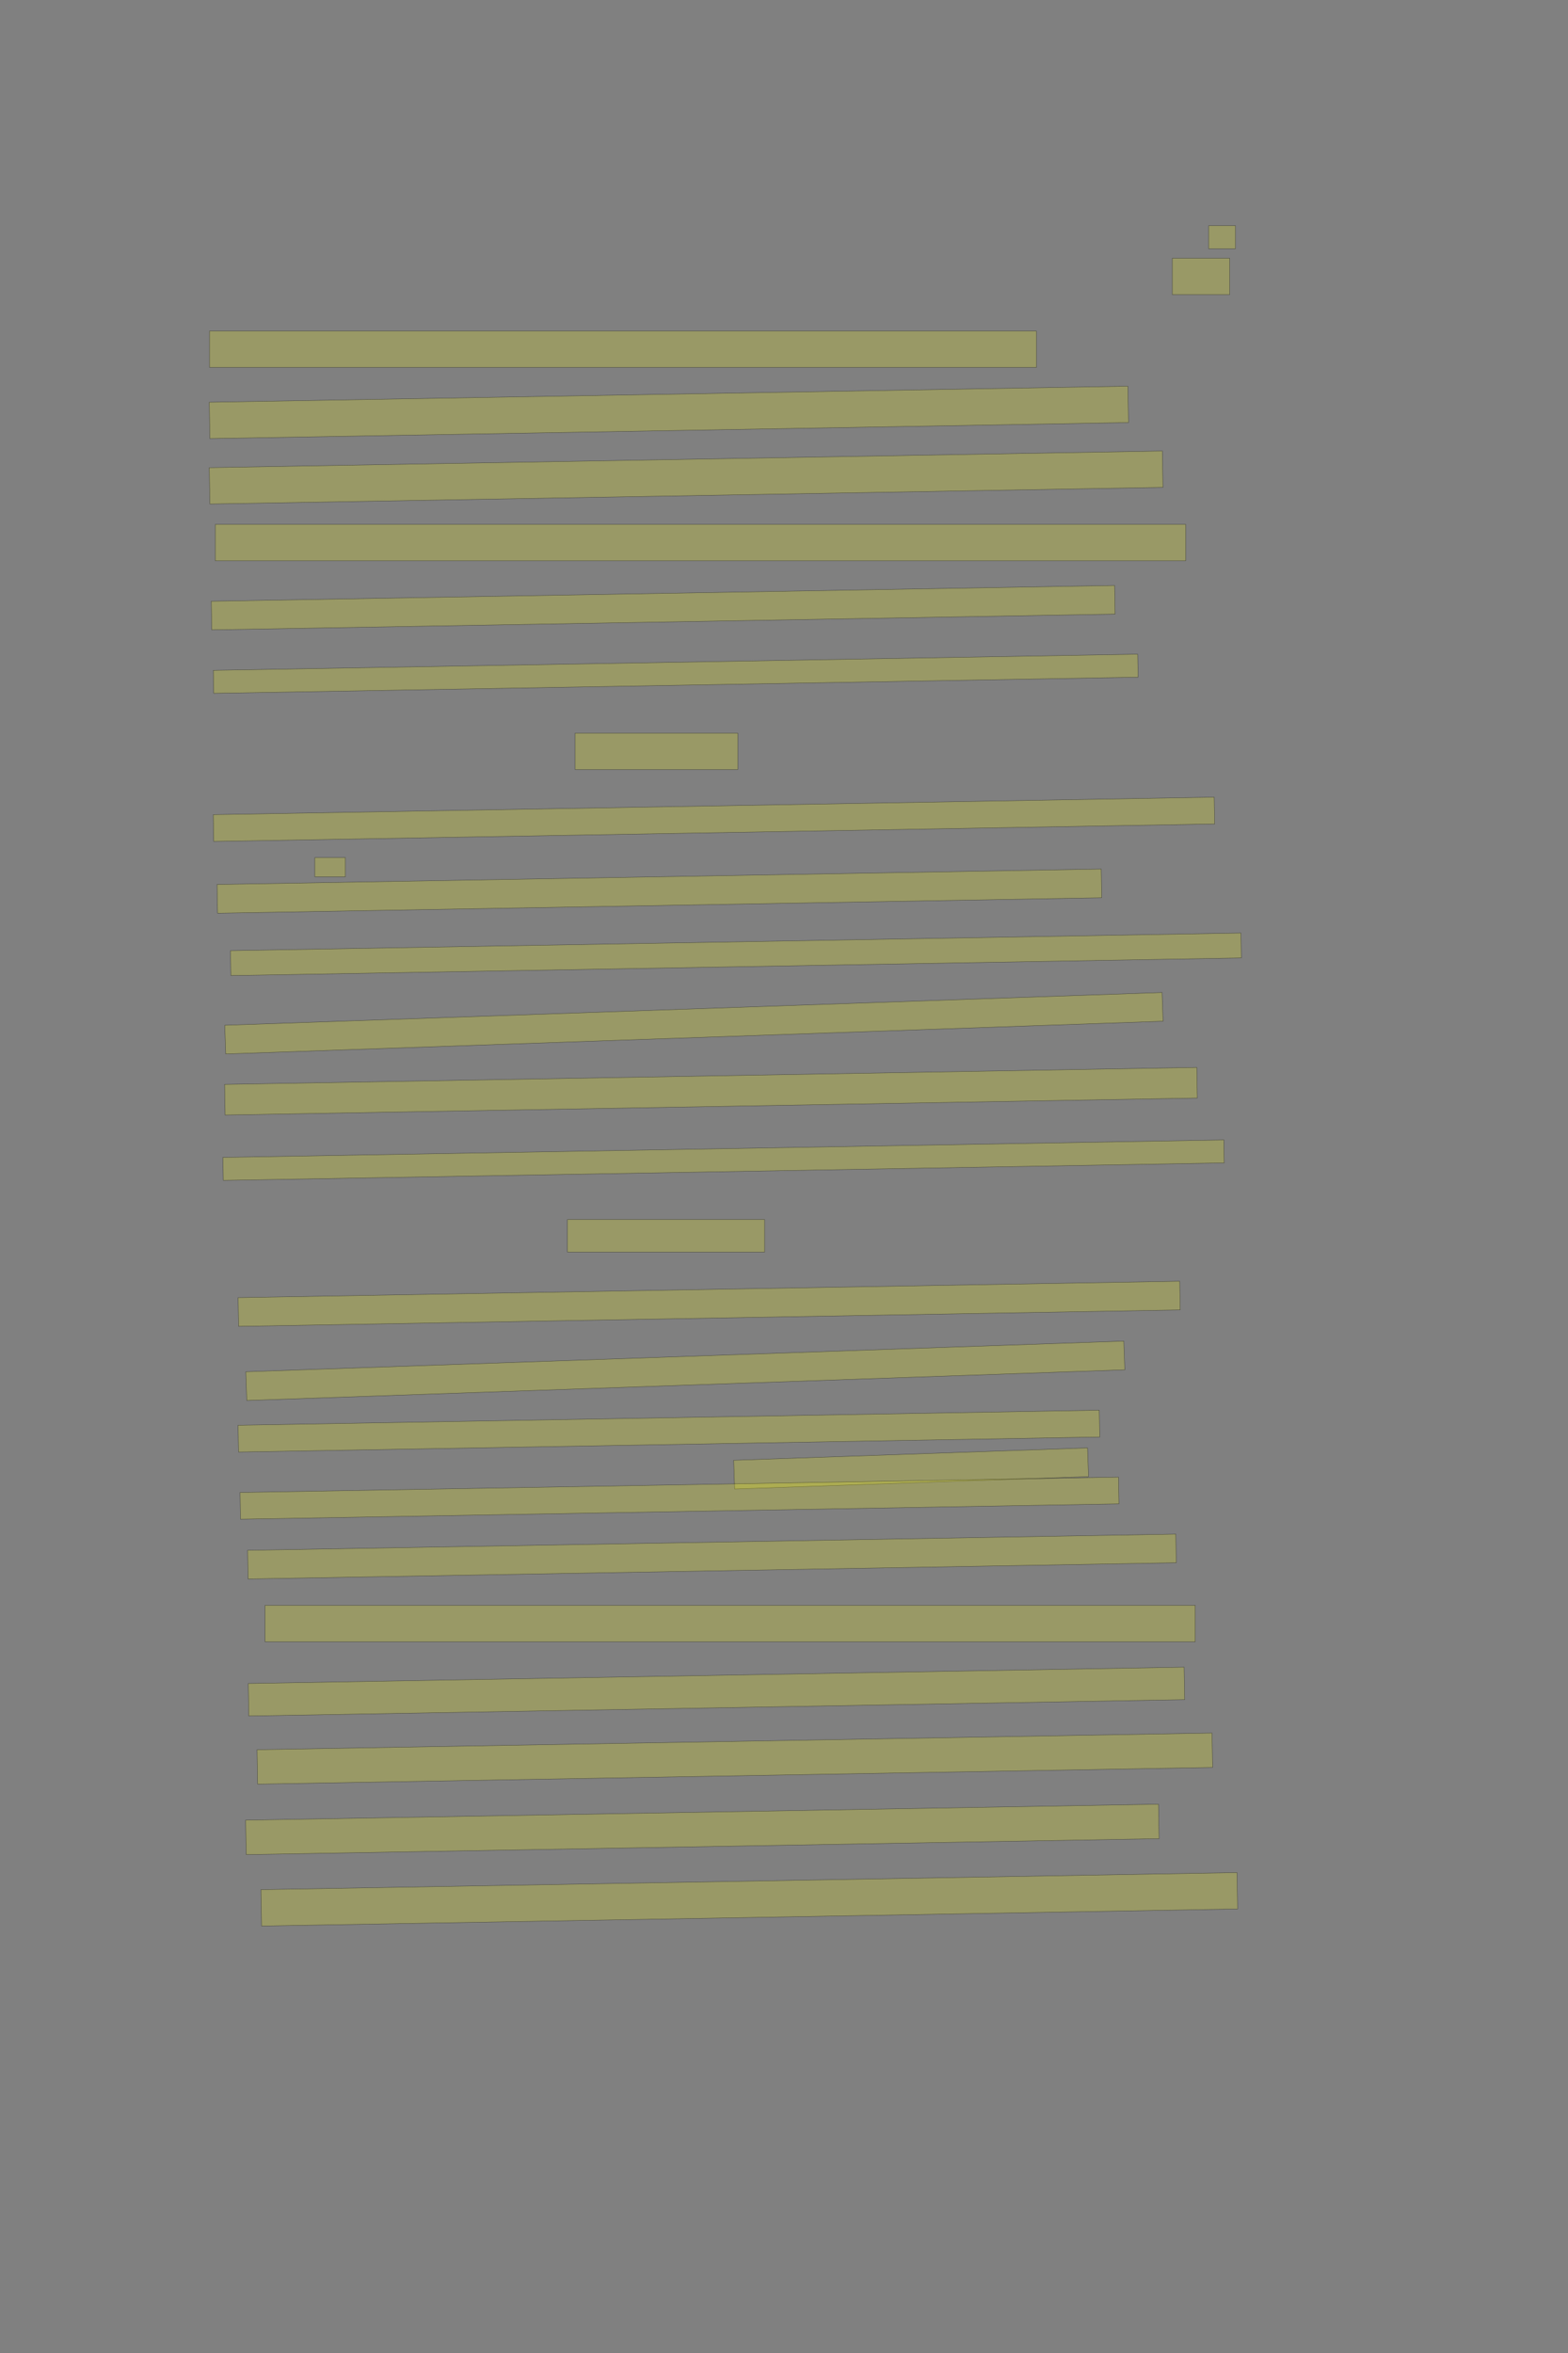 <?xml version="1.0" encoding="UTF-8" standalone="no"?><svg xmlns="http://www.w3.org/2000/svg" xmlns:xlink="http://www.w3.org/1999/xlink" height="6144" width="4096">
 <rect width="100%" height="100%" fill="#808080" stroke="none"/>
 <g>
  <title>Layer 1</title>
  <rect class=" imageannotationLine imageannotationLinked" fill="#FFFF00" fill-opacity="0.2" height="60" id="svg_2" stroke="#000000" stroke-opacity="0.5" width="70" x="3157.332" xlink:href="#la" y="589.332"/>
  <rect class=" imageannotationLine imageannotationLinked" fill="#FFFF00" fill-opacity="0.2" height="95" id="svg_4" stroke="#000000" stroke-opacity="0.5" width="150" x="3062.332" xlink:href="#lb" y="674.333"/>
  <rect class=" imageannotationLine imageannotationLinked" fill="#FFFF00" fill-opacity="0.2" height="95" id="svg_6" stroke="#000000" stroke-opacity="0.5" width="2160" x="547.332" xlink:href="#lc" y="864.333"/>
  <rect class=" imageannotationLine imageannotationLinked" fill="#FFFF00" fill-opacity="0.2" height="95" id="svg_8" stroke="#000000" stroke-opacity="0.5" transform="rotate(-1 1747.33,1076.83) " width="2400" x="547.332" xlink:href="#ld" y="1029.333"/>
  <rect class=" imageannotationLine imageannotationLinked" fill="#FFFF00" fill-opacity="0.2" height="95" id="svg_10" stroke="#000000" stroke-opacity="0.5" transform="rotate(-1 1792.33,1246.83) " width="2490" x="547.332" xlink:href="#le" y="1199.333"/>
  <rect class=" imageannotationLine imageannotationLinked" fill="#FFFF00" fill-opacity="0.2" height="95" id="svg_12" stroke="#000000" stroke-opacity="0.5" width="2535" x="562.332" xlink:href="#lf" y="1369.333"/>
  <rect class=" imageannotationLine imageannotationLinked" fill="#FFFF00" fill-opacity="0.2" height="74.741" id="svg_14" stroke="#000000" stroke-opacity="0.5" transform="rotate(-1 1732.417,1586.701) " width="2360" x="552.417" xlink:href="#lg" y="1549.33"/>
  <rect class=" imageannotationLine imageannotationLinked" fill="#FFFF00" fill-opacity="0.2" height="60.093" id="svg_16" stroke="#000000" stroke-opacity="0.5" transform="rotate(-1 1765.137,1759.284) " width="2415" x="557.637" xlink:href="#lh" y="1729.238"/>
  <rect class=" imageannotationLine imageannotationLinked" fill="#FFFF00" fill-opacity="0.2" height="95" id="svg_18" stroke="#000000" stroke-opacity="0.5" width="425" x="1502.332" xlink:href="#li" y="1914.333"/>
  <rect class=" imageannotationLine imageannotationLinked" fill="#FFFF00" fill-opacity="0.2" height="70.004" id="svg_20" stroke="#000000" stroke-opacity="0.5" transform="rotate(-1 1865.05,2139.329) " width="2615" x="557.55" xlink:href="#lj" y="2104.327"/>
  <rect class=" imageannotationLine imageannotationLinked" fill="#FFFF00" fill-opacity="0.2" height="50" id="svg_22" stroke="#000000" stroke-opacity="0.5" width="80" x="822.332" xlink:href="#lk" y="2239.332"/>
  <rect class=" imageannotationLine imageannotationLinked" fill="#FFFF00" fill-opacity="0.2" height="75.003" id="svg_24" stroke="#000000" stroke-opacity="0.5" transform="rotate(-1 1722.507,2326.83) " width="2310" x="567.507" xlink:href="#ll" y="2289.328"/>
  <rect class=" imageannotationLine imageannotationLinked" fill="#FFFF00" fill-opacity="0.2" height="65.092" id="svg_26" stroke="#000000" stroke-opacity="0.5" transform="rotate(-1 1922.419,2491.787) " width="2640" x="602.419" xlink:href="#lm" y="2459.242"/>
  <rect class=" imageannotationLine imageannotationLinked" fill="#FFFF00" fill-opacity="0.2" height="75.012" id="svg_28" stroke="#000000" stroke-opacity="0.5" transform="rotate(-2 1812.681,2671.821) " width="2450" x="587.681" xlink:href="#ln" y="2634.315"/>
  <rect class=" imageannotationLine imageannotationLinked" fill="#FFFF00" fill-opacity="0.2" height="80.002" id="svg_30" stroke="#000000" stroke-opacity="0.5" transform="rotate(-1 1857.201,2849.335) " width="2540" x="587.201" xlink:href="#lo" y="2809.334"/>
  <rect class=" imageannotationLine imageannotationLinked" fill="#FFFF00" fill-opacity="0.2" height="60.005" id="svg_32" stroke="#000000" stroke-opacity="0.5" transform="rotate(-1 1890.138,3029.328) " width="2615" x="582.637" xlink:href="#lp" y="2999.325"/>
  <rect class=" imageannotationLine imageannotationLinked" fill="#FFFF00" fill-opacity="0.2" height="85" id="svg_34" stroke="#000000" stroke-opacity="0.5" width="515" x="1482.332" xlink:href="#lq" y="3184.333"/>
  <rect class=" imageannotationLine imageannotationLinked" fill="#FFFF00" fill-opacity="0.2" height="75.003" id="svg_36" stroke="#000000" stroke-opacity="0.5" transform="rotate(-1 1852.506,3404.33) " width="2460" x="622.507" xlink:href="#lr" y="3366.828"/>
  <rect class=" imageannotationLine imageannotationLinked" fill="#FFFF00" fill-opacity="0.2" height="75.012" id="svg_38" stroke="#000000" stroke-opacity="0.5" transform="rotate(-2 1790.181,3579.321) " width="2295" x="642.681" xlink:href="#ls" y="3541.815"/>
  <rect class=" imageannotationLine imageannotationLinked" fill="#FFFF00" fill-opacity="0.2" height="70.004" id="svg_40" stroke="#000000" stroke-opacity="0.5" transform="rotate(-1 1747.376,3736.832) " width="2250" x="622.376" xlink:href="#lt" y="3701.83"/>
  <rect class=" imageannotationLine imageannotationLinked" fill="#FFFF00" fill-opacity="0.2" height="75.006" id="svg_42" stroke="#000000" stroke-opacity="0.5" transform="rotate(-2 2380.01,3834.33) " width="925" x="1917.506" xlink:href="#lu" y="3796.824"/>
  <rect class=" imageannotationLine imageannotationLinked" fill="#FFFF00" fill-opacity="0.2" height="69.829" id="svg_44" stroke="#000000" stroke-opacity="0.5" transform="rotate(-1 1775.05,3911.92) " width="2295" x="627.552" xlink:href="#lv" y="3877.001"/>
  <rect class=" imageannotationLine imageannotationLinked" fill="#FFFF00" fill-opacity="0.2" height="74.829" id="svg_46" stroke="#000000" stroke-opacity="0.5" transform="rotate(-1 1859.83,4064.33) " width="2425" x="647.332" xlink:href="#lw" y="4026.918"/>
  <rect class=" imageannotationLine imageannotationLinked" fill="#FFFF00" fill-opacity="0.2" height="95" id="svg_48" stroke="#000000" stroke-opacity="0.5" width="2430" x="692.332" xlink:href="#lx" y="4191.833"/>
  <rect class=" imageannotationLine imageannotationLinked" fill="#FFFF00" fill-opacity="0.2" height="89.913" id="svg_52" stroke="#000000" stroke-opacity="0.5" transform="rotate(-1 1919.62,4591.88) " width="2495" x="672.115" xlink:href="#lz" y="4546.923"/>
  <rect class=" imageannotationLine imageannotationLinked" fill="#FFFF00" fill-opacity="0.2" height="90.001" id="svg_54" stroke="#000000" stroke-opacity="0.5" transform="rotate(-1 1834.79,4776.83) " width="2385" x="642.288" xlink:href="#laa" y="4731.833"/>
  <rect class=" imageannotationLine imageannotationLinked" fill="#FFFF00" fill-opacity="0.2" height="95" id="svg_56" stroke="#000000" stroke-opacity="0.5" transform="rotate(-1 1957.33,4959.33) " width="2550" x="682.332" xlink:href="#lab" y="4911.833"/>
  <rect class=" imageannotationLine imageannotationLinked" fill="#FFFF00" fill-opacity="0.2" height="84.827" id="svg_59" stroke="#000000" stroke-opacity="0.5" transform="rotate(-1 1871.59,4416.92) " width="2445" x="649.087" xlink:href="#ly" y="4374.505"/>
 </g>
</svg>